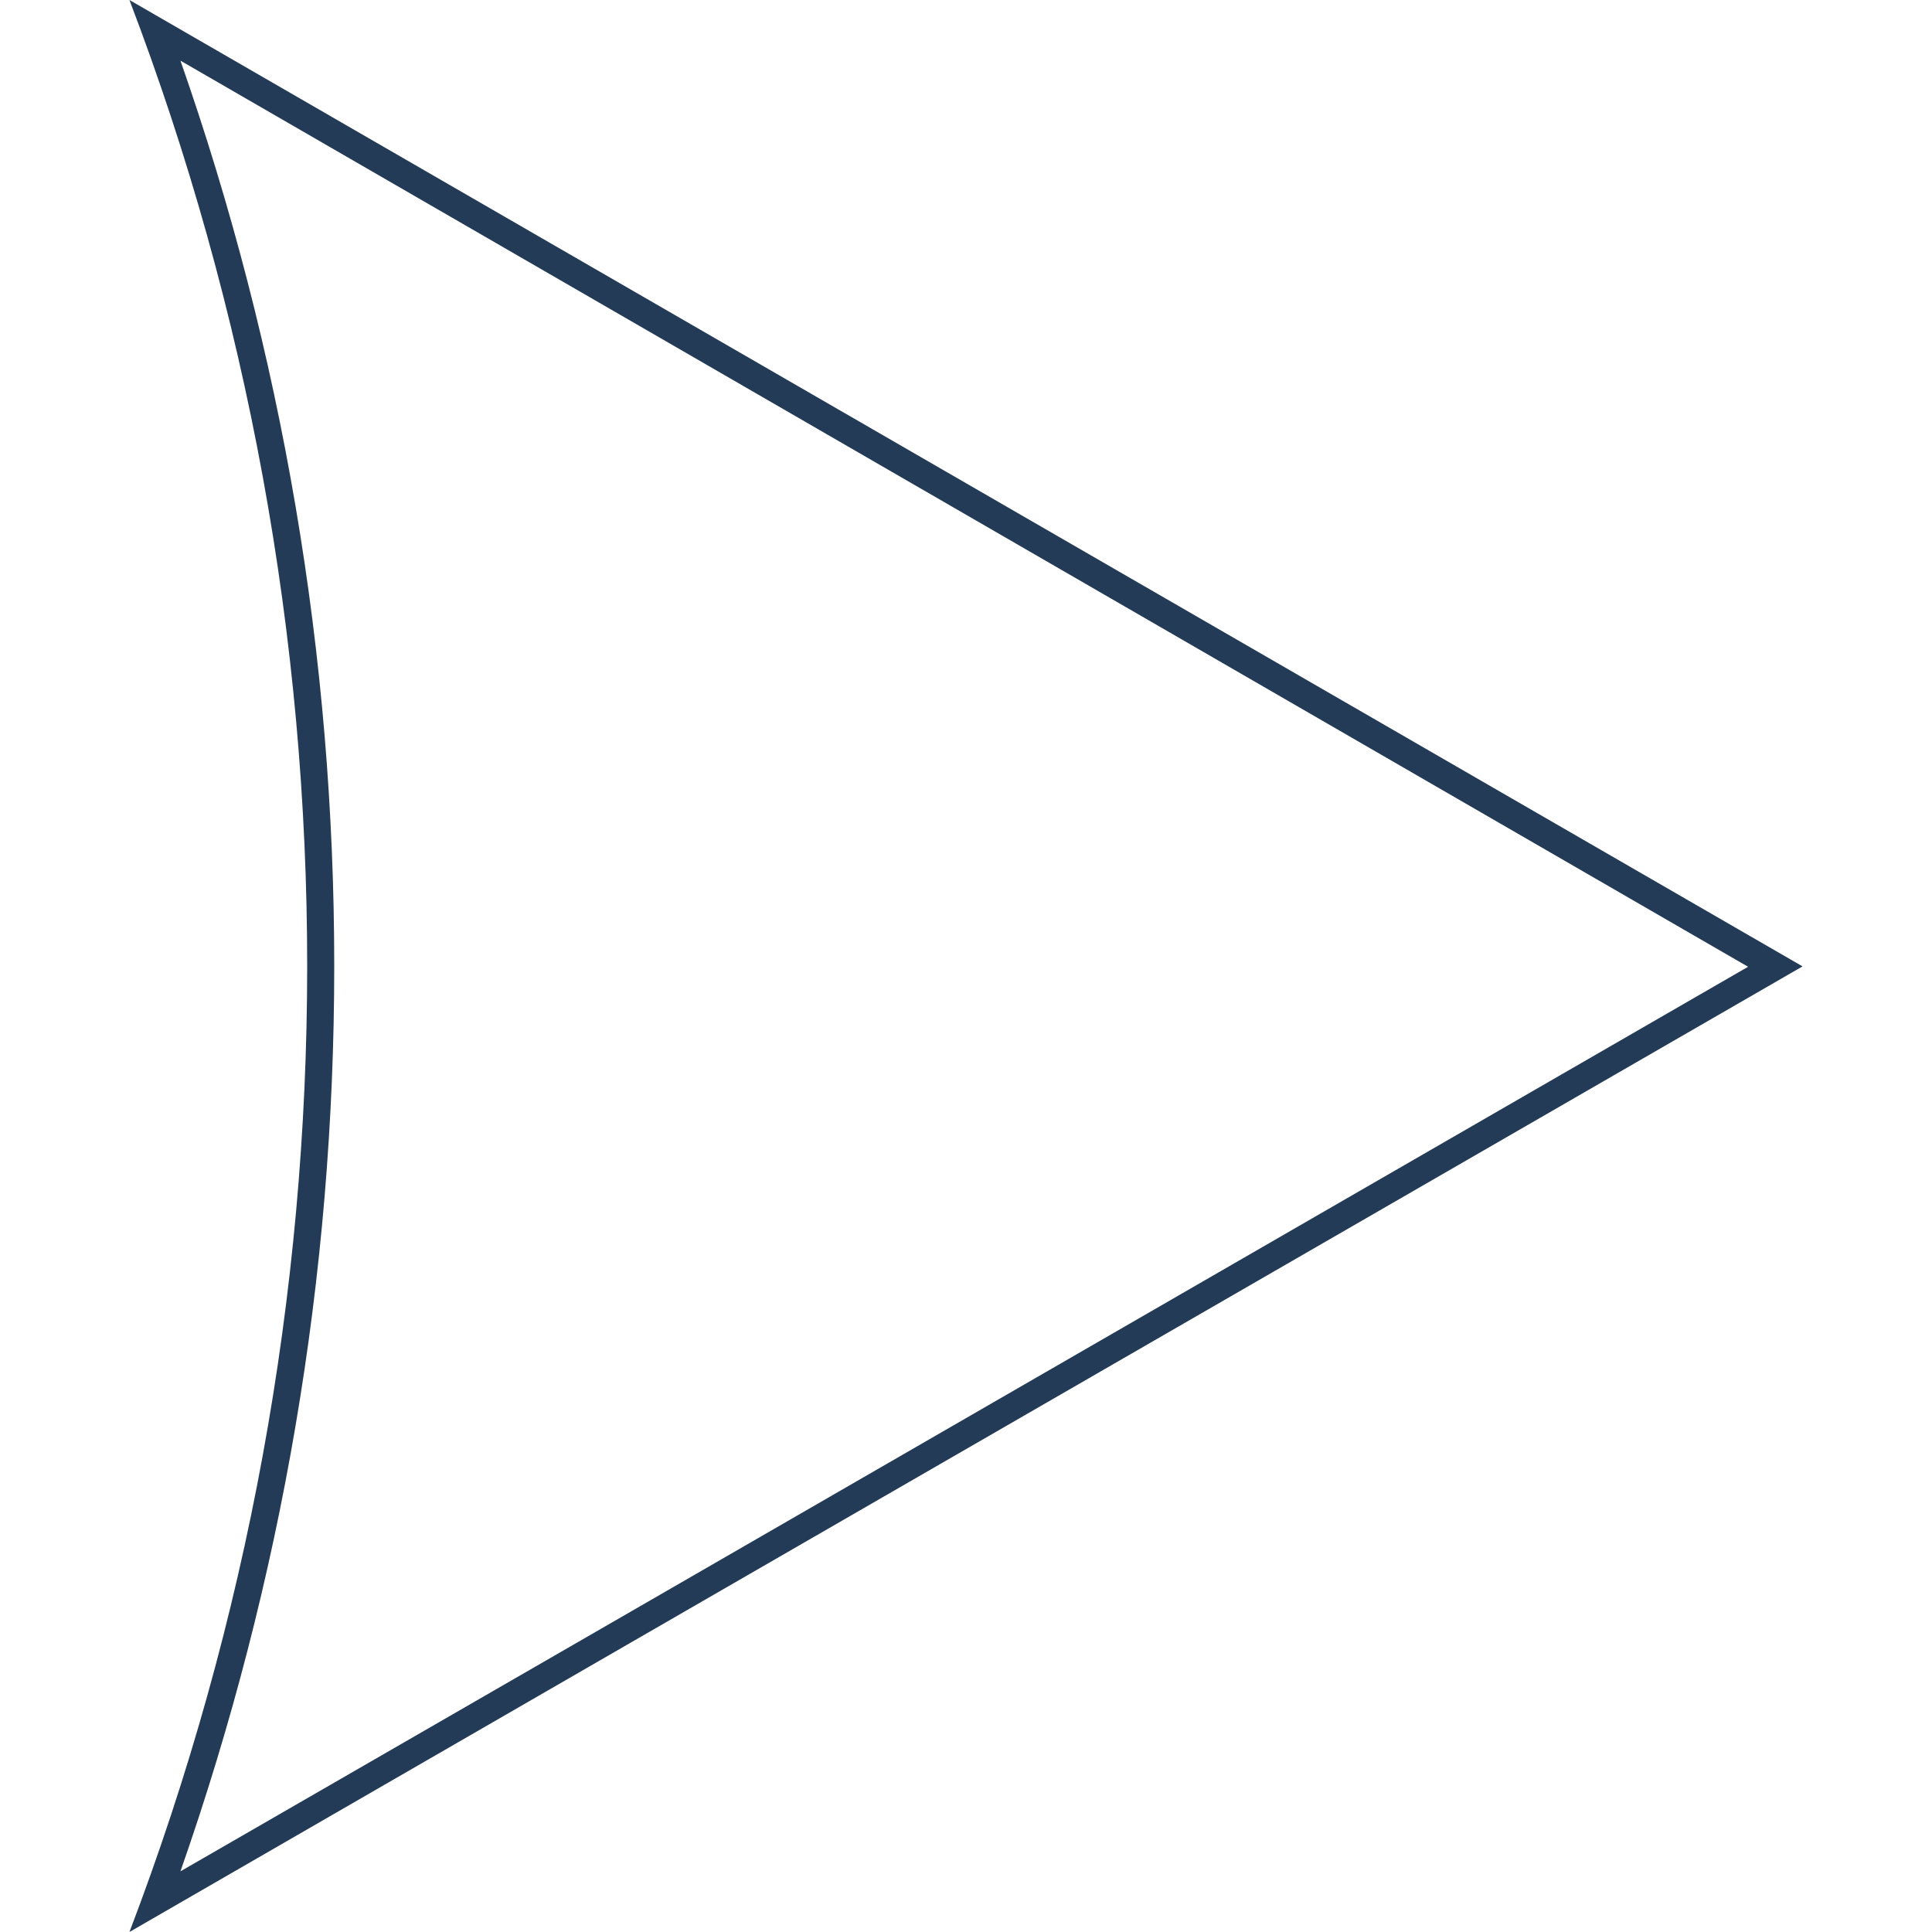 <?xml version="1.0" encoding="utf-8"?>
<!-- Generator: Adobe Illustrator 23.1.1, SVG Export Plug-In . SVG Version: 6.00 Build 0)  -->
<svg version="1.1" id="Layer_1" xmlns="http://www.w3.org/2000/svg" xmlns:xlink="http://www.w3.org/1999/xlink" x="0px" y="0px"
	 viewBox="0 0 500 500" style="enable-background:new 0 0 500 500;" xml:space="preserve">
<style type="text/css">
	.st0{fill:#243B58;}
</style>
<path id="Path_14_2_" class="st0" d="M46.7,484.3C73.1,408.9,86.5,330.1,86.5,250S73.1,91.1,46.7,15.7l118,68.2l287.7,166.3
	L164.6,416.3L46.7,484.3 M33.5,0c30.7,80.5,46,165.3,46,250s-15.3,169.5-46,250l134.6-77.7l298.4-172.2L168.2,77.8L33.5,0L33.5,0z"
	/>
</svg>
